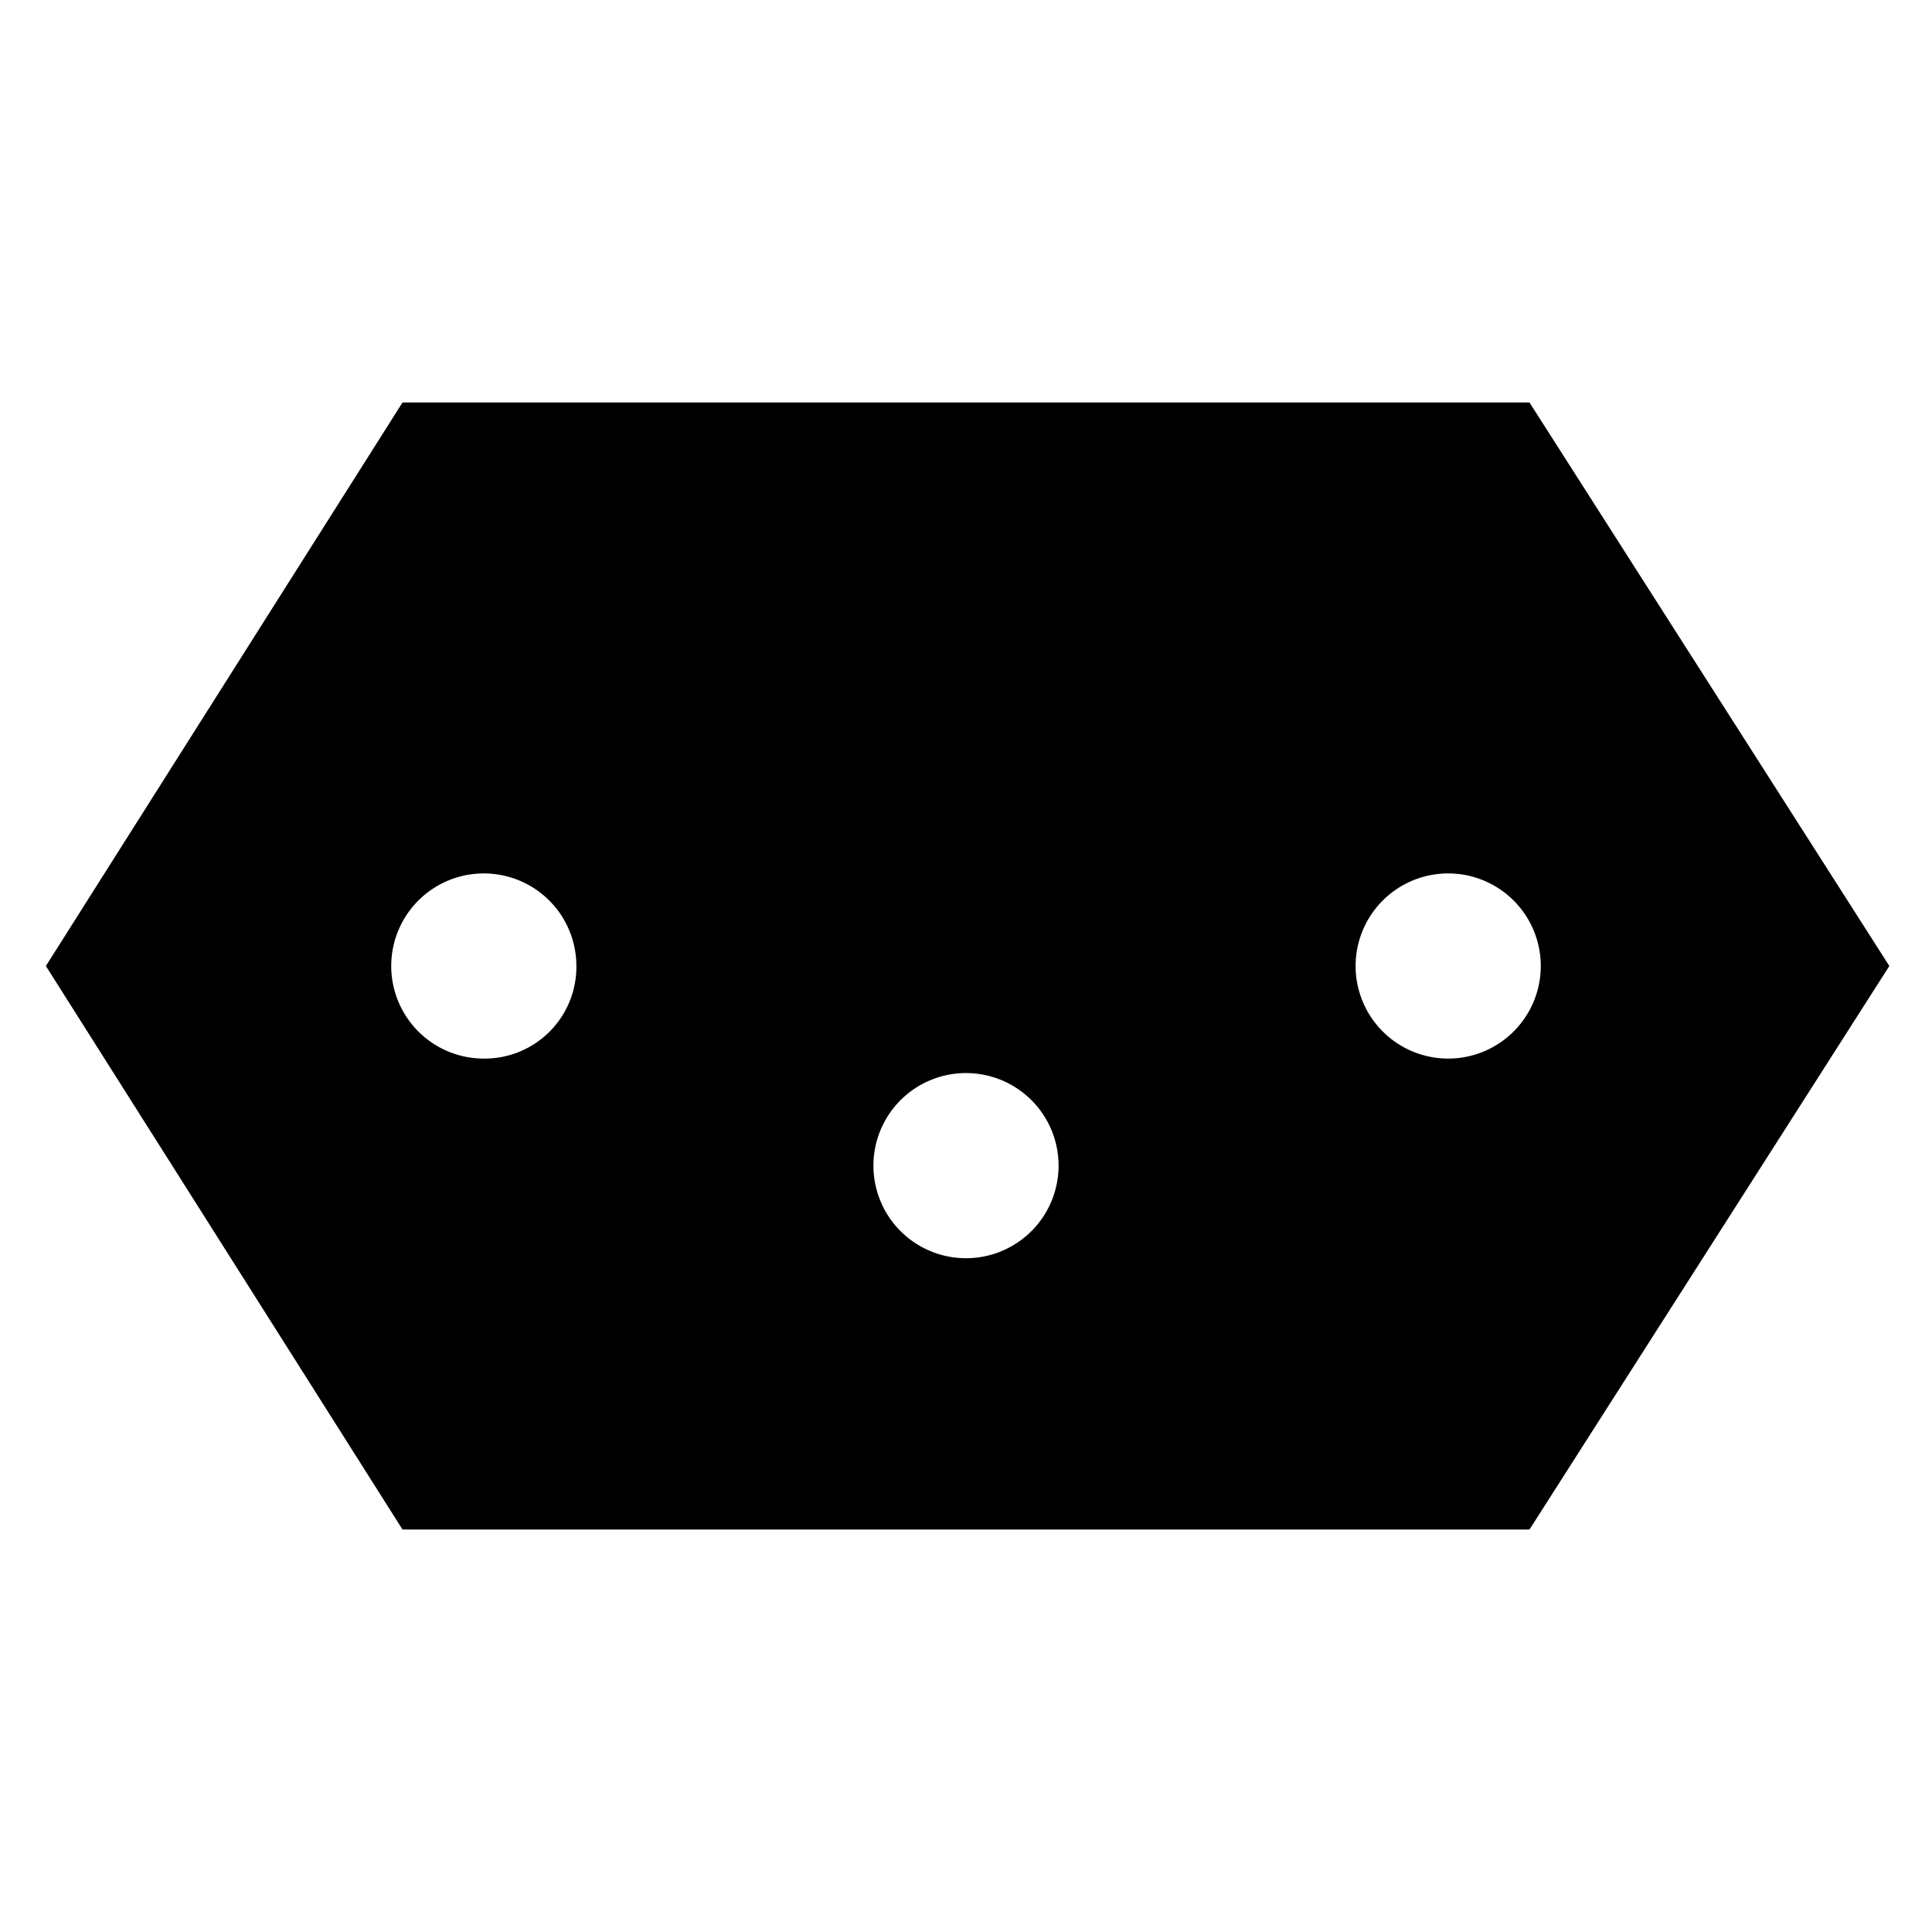 <svg id="Layer_1" data-name="Layer 1" xmlns="http://www.w3.org/2000/svg" viewBox="0 0 24 24"><title>iconoteka_power_socket_n_m_f</title><path d="M19,5H5L.57,12,5,19H19l4.47-7ZM6,13.15A1.15,1.15,0,1,1,7.16,12,1.14,1.14,0,0,1,6,13.15Zm6,2.48a1.15,1.15,0,1,1,1.15-1.15A1.15,1.15,0,0,1,12,15.63Zm6-2.48A1.15,1.15,0,1,1,19.14,12,1.15,1.15,0,0,1,18,13.15Z"/></svg>